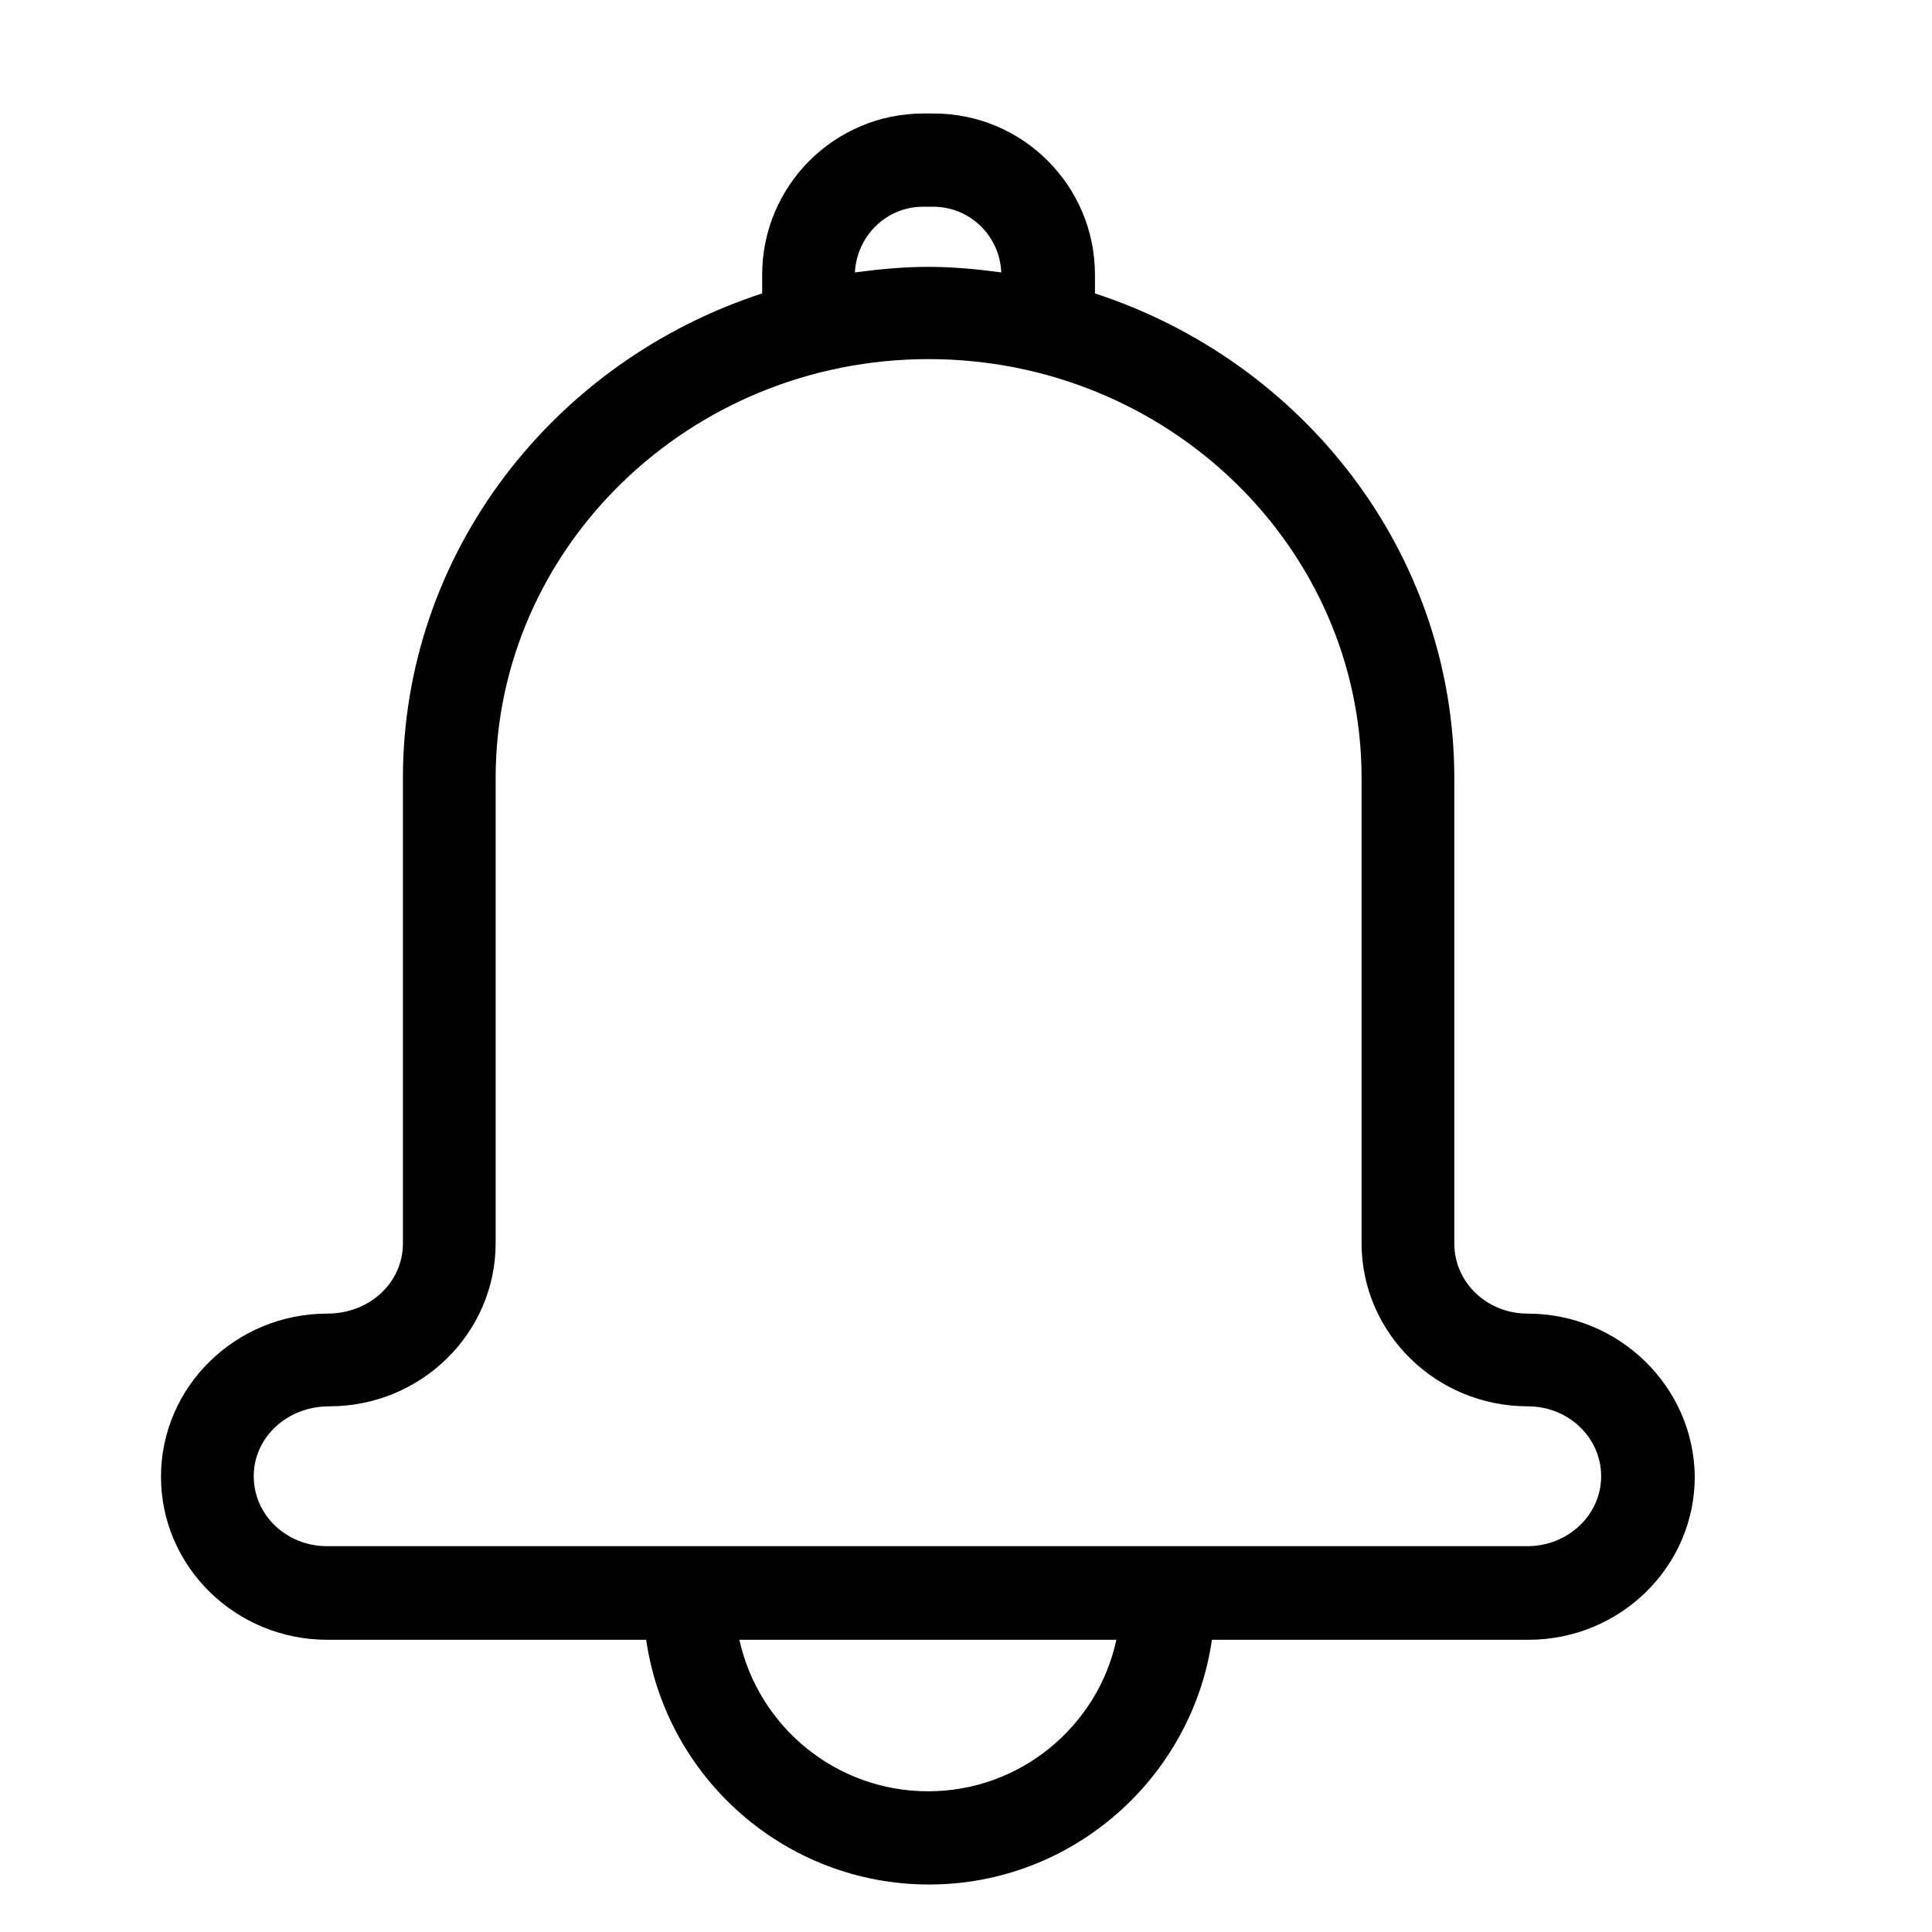 <svg width="24" height="24" viewBox="0 0 24 24" fill="none" xmlns="http://www.w3.org/2000/svg">
<g clip-path="url(#clip0_88_3026)">
<path d="M18.975 16.318C18.471 16.318 18.066 15.93 18.066 15.449V9.671C18.066 6.869 16.19 4.49 13.602 3.645V3.413C13.602 2.307 12.705 1.41 11.599 1.41H11.472C10.366 1.41 9.468 2.307 9.468 3.413V3.645C6.875 4.49 5.005 6.869 5.005 9.671V15.449C5.005 15.93 4.594 16.318 4.067 16.318C2.926 16.318 2 17.227 2 18.344C2 19.462 2.926 20.37 4.067 20.37H8.027C8.276 22.09 9.758 23.41 11.541 23.41C13.324 23.41 14.806 22.084 15.055 20.37H18.986C20.127 20.37 21.053 19.462 21.053 18.344C21.042 17.227 20.115 16.318 18.975 16.318ZM11.466 2.568H11.593C12.05 2.568 12.421 2.933 12.438 3.384C12.143 3.344 11.842 3.315 11.53 3.315C11.223 3.315 10.922 3.344 10.62 3.384C10.644 2.927 11.014 2.568 11.466 2.568ZM11.53 22.252C10.383 22.252 9.422 21.447 9.185 20.37H13.868C13.637 21.442 12.676 22.252 11.53 22.252ZM18.975 19.207H14.511H8.554H4.061C3.557 19.207 3.152 18.819 3.152 18.338C3.152 17.858 3.563 17.47 4.09 17.47C5.231 17.47 6.157 16.561 6.157 15.444V9.666C6.157 6.8 8.571 4.461 11.535 4.461C14.499 4.461 16.914 6.794 16.914 9.666V15.444C16.914 16.561 17.84 17.47 18.98 17.47C19.484 17.47 19.89 17.858 19.89 18.338C19.89 18.819 19.478 19.207 18.975 19.207Z" fill="currentColor"/>
</g>
<defs>
<clipPath id="clip0_88_3026">
<rect width="24" height="24" fill="white"/>
</clipPath>
</defs>
</svg>
